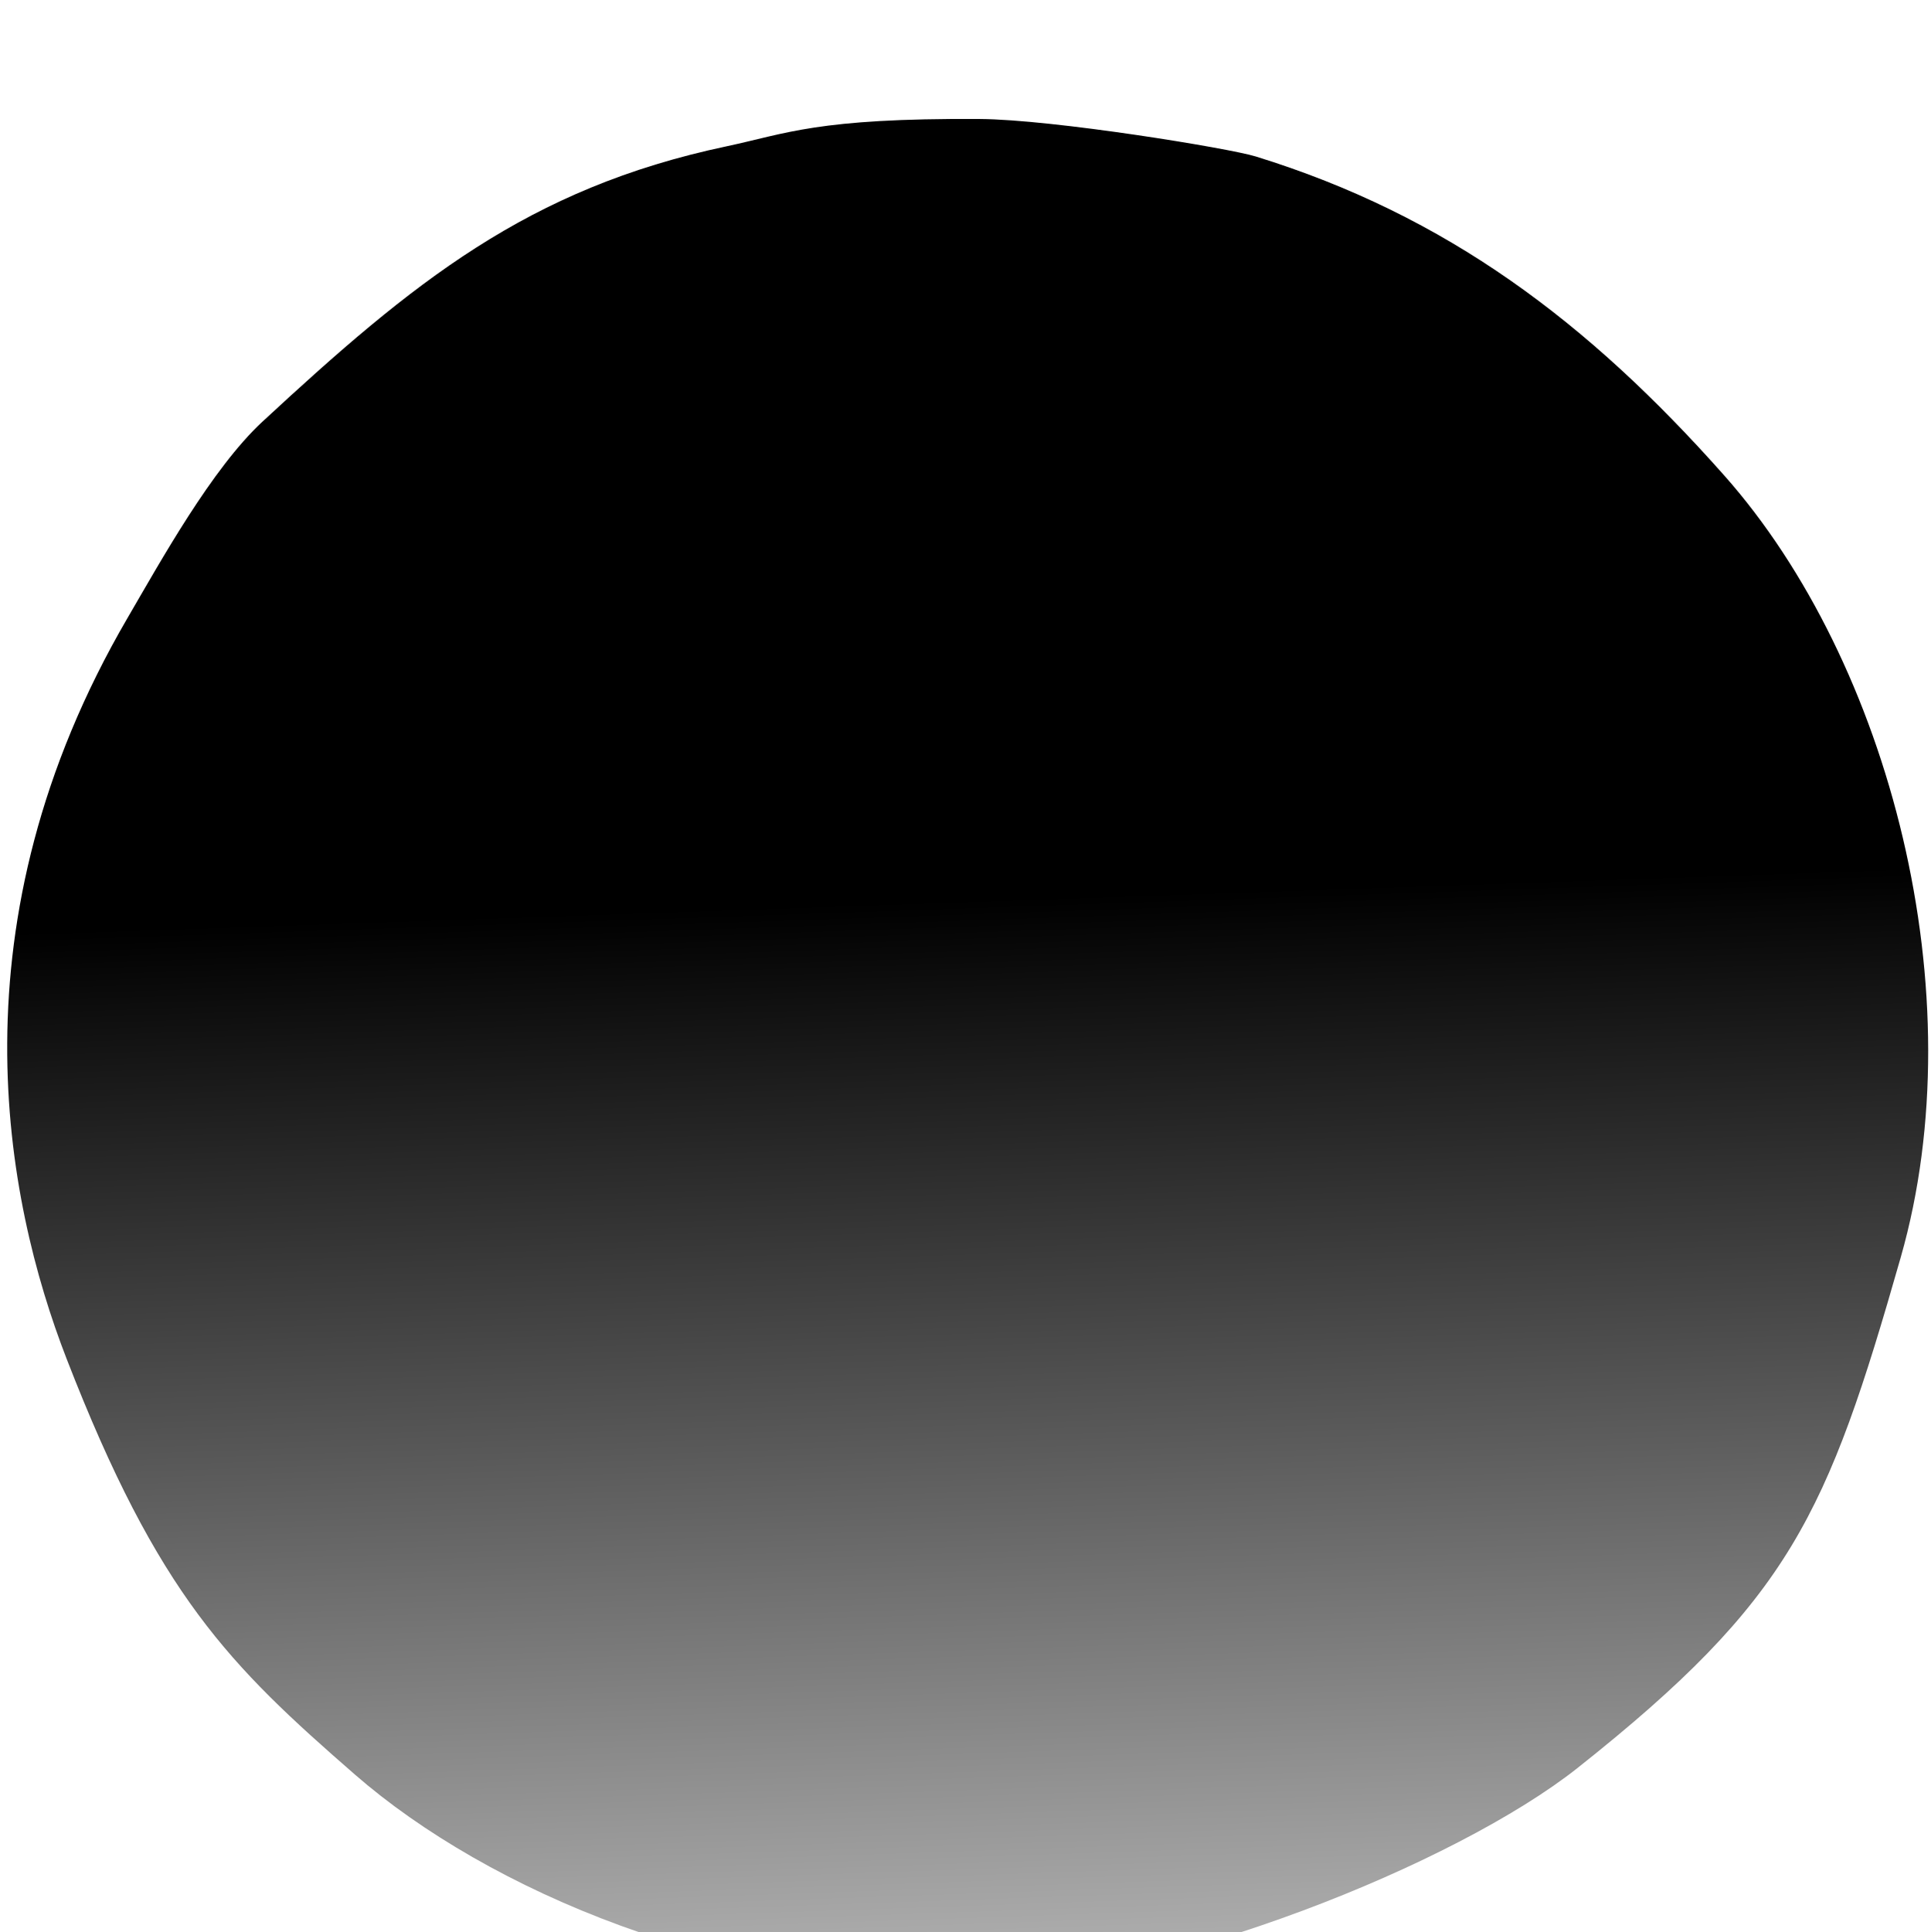 <?xml version='1.0' encoding='us-ascii'?>
<svg xmlns="http://www.w3.org/2000/svg" xmlns:inkscape="http://www.inkscape.org/namespaces/inkscape" xmlns:sodipodi="http://sodipodi.sourceforge.net/DTD/sodipodi-0.dtd" xmlns:xlink="http://www.w3.org/1999/xlink" height="503.985pt" viewBox="0 0 503.742 503.985" width="503.742pt" version="1.1" id="svg120" sodipodi:docname="knob.svg" inkscape:version="1.2.2 (b0a84865, 2022-12-01)">
  <sodipodi:namedview id="namedview122" pagecolor="#505050" bordercolor="#eeeeee" borderopacity="1" inkscape:showpageshadow="0" inkscape:pageopacity="0" inkscape:pagecheckerboard="0" inkscape:deskcolor="#505050" inkscape:document-units="pt" showgrid="false" inkscape:zoom="1" inkscape:cx="225" inkscape:cy="308.5" inkscape:window-width="1470" inkscape:window-height="841" inkscape:window-x="0" inkscape:window-y="37" inkscape:window-maximized="1" inkscape:current-layer="Layer 4" showguides="false" />
  <defs id="defs109">
    <linearGradient inkscape:collect="always" id="linearGradient2529">
      <stop style="stop-color:#000000;stop-opacity:1;" offset="0" id="stop2525" />
      <stop style="stop-color:#000000;stop-opacity:0.24;" offset="1" id="stop2527" />
    </linearGradient>
    <linearGradient inkscape:collect="always" id="linearGradient5190">
      <stop style="stop-color:#000000;stop-opacity:0.448;" offset="0" id="stop5186" />
      <stop style="stop-color:#b1b1b1;stop-opacity:0;" offset="1" id="stop5188" />
    </linearGradient>
    <radialGradient cx="256.458" r="46.744" id="RadialGradient" gradientUnits="userSpaceOnUse" gradientTransform="matrix(2.286,-0.041,0.021,4.457,-331.102,-369.592)" cy="138.416">
      <stop stop-color="#e2e2e2" offset="0.231" id="stop104" style="stop-color:#e2e2e2;stop-opacity:1;" />
      <stop stop-color="#ffffff" offset="1" id="stop106" style="stop-color:#ffffff;stop-opacity:1;" />
    </radialGradient>
    <filter style="color-interpolation-filters:sRGB" inkscape:label="Drop Shadow" id="filter5096" x="-0.021" y="-0.021" width="1.042" height="1.103">
      <feFlood flood-opacity="0.529" flood-color="rgb(0,0,0)" result="flood" id="feFlood5086" />
      <feComposite in="flood" in2="SourceGraphic" operator="in" result="composite1" id="feComposite5088" />
      <feGaussianBlur in="composite1" stdDeviation="3.2" result="blur" id="feGaussianBlur5090" />
      <feOffset dx="0" dy="30" result="offset" id="feOffset5092" />
      <feComposite in="SourceGraphic" in2="offset" operator="over" result="composite2" id="feComposite5094" />
    </filter>
    <linearGradient inkscape:collect="always" xlink:href="#linearGradient5190" id="linearGradient5192" x1="249.366" y1="486.902" x2="251.966" y2="3.831" gradientUnits="userSpaceOnUse" />
    <linearGradient inkscape:collect="always" xlink:href="#linearGradient2529" id="linearGradient2801" x1="237.815" y1="226.715" x2="248.647" y2="533.905" gradientUnits="userSpaceOnUse" gradientTransform="matrix(1.022,0,0,1,-4.83,0)" />
  </defs>
  <g inkscape:groupmode="layer" id="layer2" inkscape:label="shadow" transform="translate(6.2,8.023)">
    <path stroke="#000000" d="m 249.386,23.013 c -42.448,-0.271 -50.527,3.84 -66.093,7.136 -51.847,10.977 -81.748,35.433 -121.02,71.801 -13.201,12.225 -26.51,36.299 -35.24,51.275 -46.284,79.4 -32.033,151.489 -15.86,193.175 23.925,61.667 42.434,79.909 75.251,108.489 34.518,30.062 96.612,56.695 161.244,54.97 50.291,-1.342 125.986,-31.595 157.748,-56.783 55.43,-43.959 65.014,-65.838 84.25,-133.199 19.568,-68.524 -2.801,-155.088 -46.033,-203.854 C 408.102,75.945 371.187,48.168 321.374,32.784 c -6.964,-2.151 -52.836,-9.649 -71.988,-9.771 z" stroke-width="1" opacity="1" stroke-linejoin="round" id="path2491" style="display:inline;fill:url(#linearGradient2801);fill-opacity:1;stroke:#595959;stroke-width:0;stroke-dasharray:none;stroke-opacity:0" sodipodi:nodetypes="ccccccccsccc" inkscape:label="path2491" />
    <rect style="display:inline;fill:none;fill-opacity:1;stroke:#595959;stroke-width:0;stroke-dasharray:none;stroke-opacity:0" id="rect2764" width="495.118" height="492.708" x="7.165" y="8.827" transform="translate(-10.353,-12.031)" />
  </g>
  </svg>